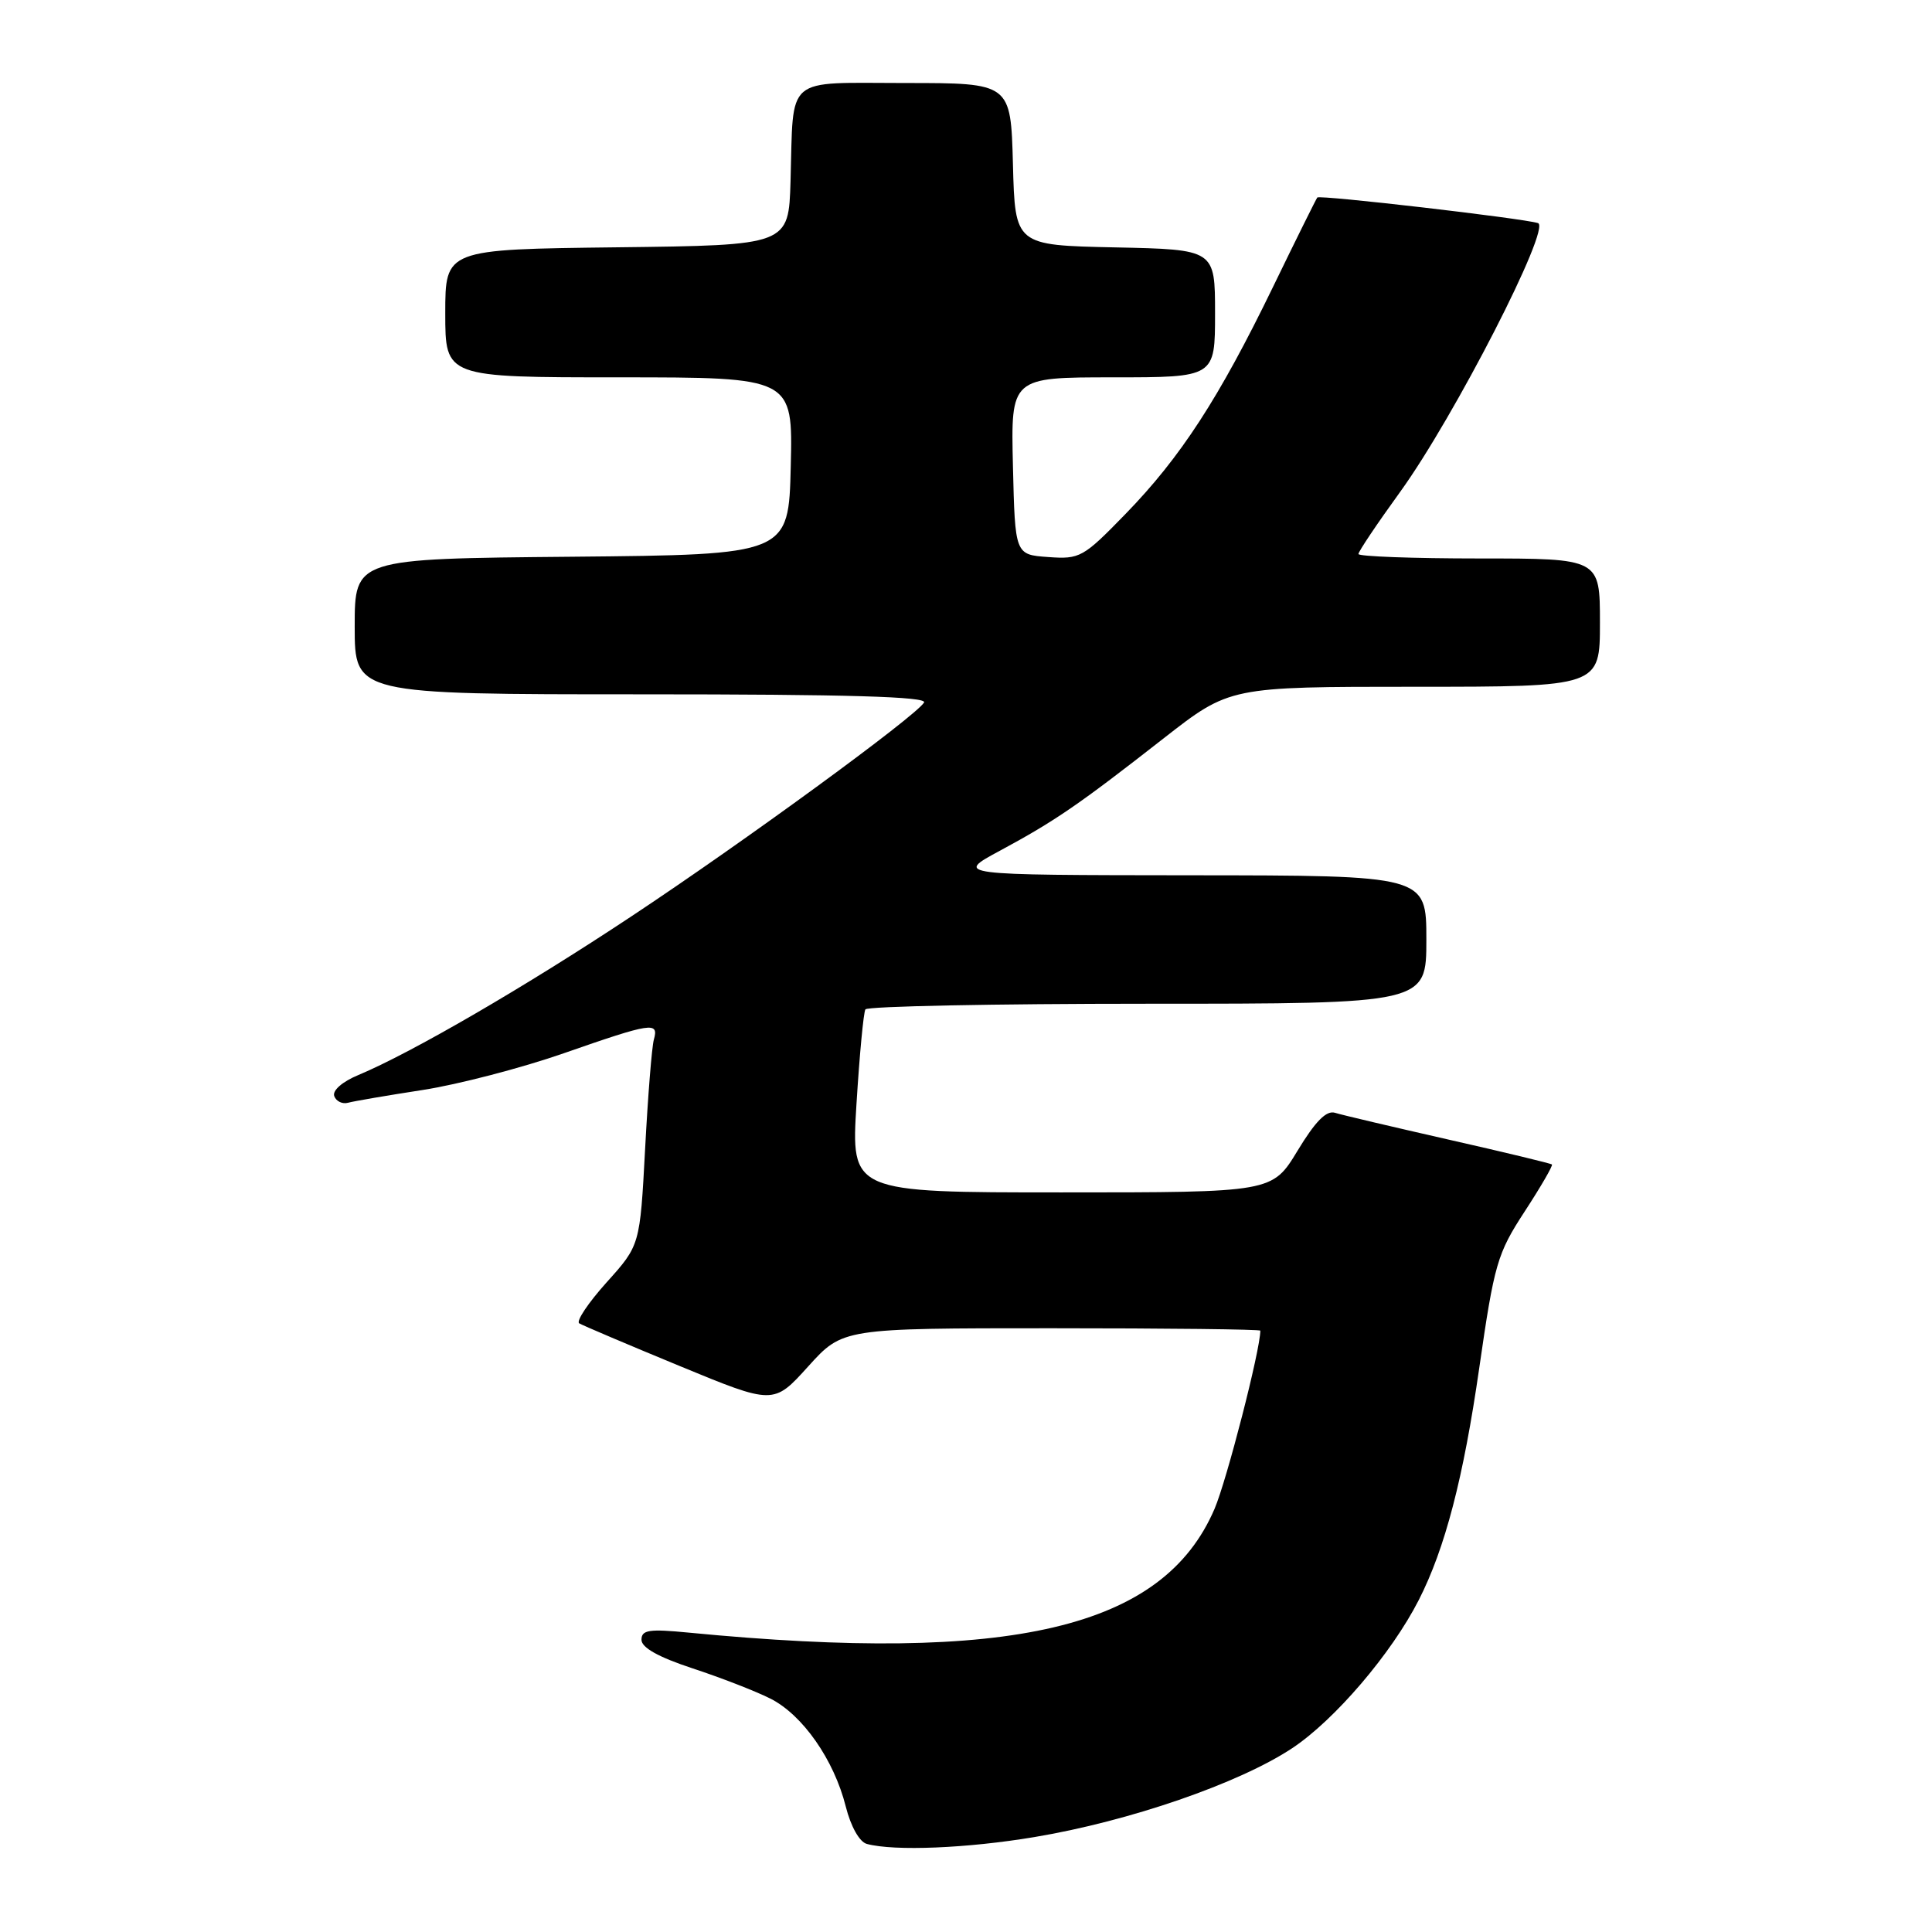 <?xml version="1.0" encoding="UTF-8" standalone="no"?>
<!DOCTYPE svg PUBLIC "-//W3C//DTD SVG 1.1//EN" "http://www.w3.org/Graphics/SVG/1.1/DTD/svg11.dtd" >
<svg xmlns="http://www.w3.org/2000/svg" xmlns:xlink="http://www.w3.org/1999/xlink" version="1.1" viewBox="0 0 256 256">
 <g >
 <path fill="currentColor"
d=" M 137.07 243.42 C 149.65 241.32 164.20 236.30 171.23 231.64 C 176.86 227.90 184.38 219.10 187.99 212.02 C 191.48 205.18 193.91 195.85 196.01 181.25 C 198.00 167.47 198.39 166.11 202.02 160.54 C 204.16 157.26 205.79 154.45 205.64 154.30 C 205.49 154.16 199.32 152.67 191.93 151.00 C 184.55 149.32 177.77 147.73 176.89 147.45 C 175.75 147.10 174.29 148.58 171.93 152.48 C 168.58 158.00 168.58 158.00 140.67 158.00 C 112.76 158.00 112.76 158.00 113.49 146.25 C 113.89 139.79 114.42 134.16 114.67 133.75 C 114.91 133.34 131.74 133.00 152.06 133.00 C 189.00 133.00 189.00 133.00 189.00 124.50 C 189.00 116.00 189.00 116.00 157.75 115.98 C 126.50 115.95 126.50 115.95 132.52 112.71 C 139.81 108.78 142.93 106.64 154.22 97.81 C 162.94 91.00 162.94 91.00 187.47 91.00 C 212.00 91.00 212.00 91.00 212.00 82.50 C 212.00 74.00 212.00 74.00 196.00 74.00 C 187.20 74.00 180.00 73.73 180.00 73.41 C 180.00 73.08 182.49 69.37 185.54 65.16 C 192.69 55.27 205.59 30.13 203.79 29.56 C 201.75 28.92 174.86 25.80 174.55 26.17 C 174.40 26.35 171.75 31.69 168.67 38.04 C 161.51 52.79 156.45 60.58 149.13 68.11 C 143.53 73.87 143.09 74.12 138.89 73.81 C 134.50 73.50 134.50 73.50 134.22 61.75 C 133.94 50.00 133.94 50.00 147.47 50.00 C 161.00 50.00 161.00 50.00 161.00 41.53 C 161.00 33.06 161.00 33.06 147.75 32.78 C 134.50 32.50 134.50 32.50 134.22 21.75 C 133.93 11.00 133.93 11.00 119.99 11.00 C 103.79 11.00 105.17 9.82 104.75 24.00 C 104.50 32.50 104.50 32.50 81.75 32.77 C 59.00 33.04 59.00 33.04 59.00 41.52 C 59.00 50.00 59.00 50.00 82.03 50.00 C 105.06 50.00 105.06 50.00 104.78 61.75 C 104.50 73.50 104.50 73.50 75.75 73.77 C 47.00 74.03 47.00 74.03 47.00 83.02 C 47.00 92.00 47.00 92.00 85.06 92.00 C 112.28 92.00 122.93 92.31 122.44 93.09 C 121.30 94.94 98.57 111.55 83.65 121.43 C 69.60 130.75 54.55 139.49 47.50 142.44 C 45.35 143.33 44.02 144.50 44.29 145.24 C 44.54 145.93 45.37 146.33 46.12 146.12 C 46.88 145.91 51.33 145.15 56.00 144.43 C 60.67 143.71 69.09 141.52 74.71 139.56 C 86.38 135.49 87.32 135.35 86.64 137.75 C 86.37 138.71 85.85 145.24 85.48 152.25 C 84.80 165.01 84.80 165.01 80.37 169.93 C 77.94 172.64 76.31 175.07 76.75 175.35 C 77.20 175.62 83.17 178.16 90.03 180.99 C 102.50 186.14 102.50 186.14 107.08 181.07 C 111.66 176.00 111.66 176.00 139.33 176.00 C 154.55 176.00 167.00 176.14 167.00 176.32 C 167.00 178.87 162.55 196.16 160.93 199.94 C 154.12 215.78 134.12 220.48 91.25 216.33 C 86.00 215.82 85.00 215.97 85.00 217.28 C 85.00 218.32 87.26 219.58 91.75 221.06 C 95.46 222.28 100.11 224.08 102.07 225.07 C 106.34 227.21 110.51 233.17 112.07 239.38 C 112.74 242.04 113.89 244.07 114.86 244.33 C 118.52 245.31 128.18 244.91 137.07 243.42 Z "/>
</g>
</svg>